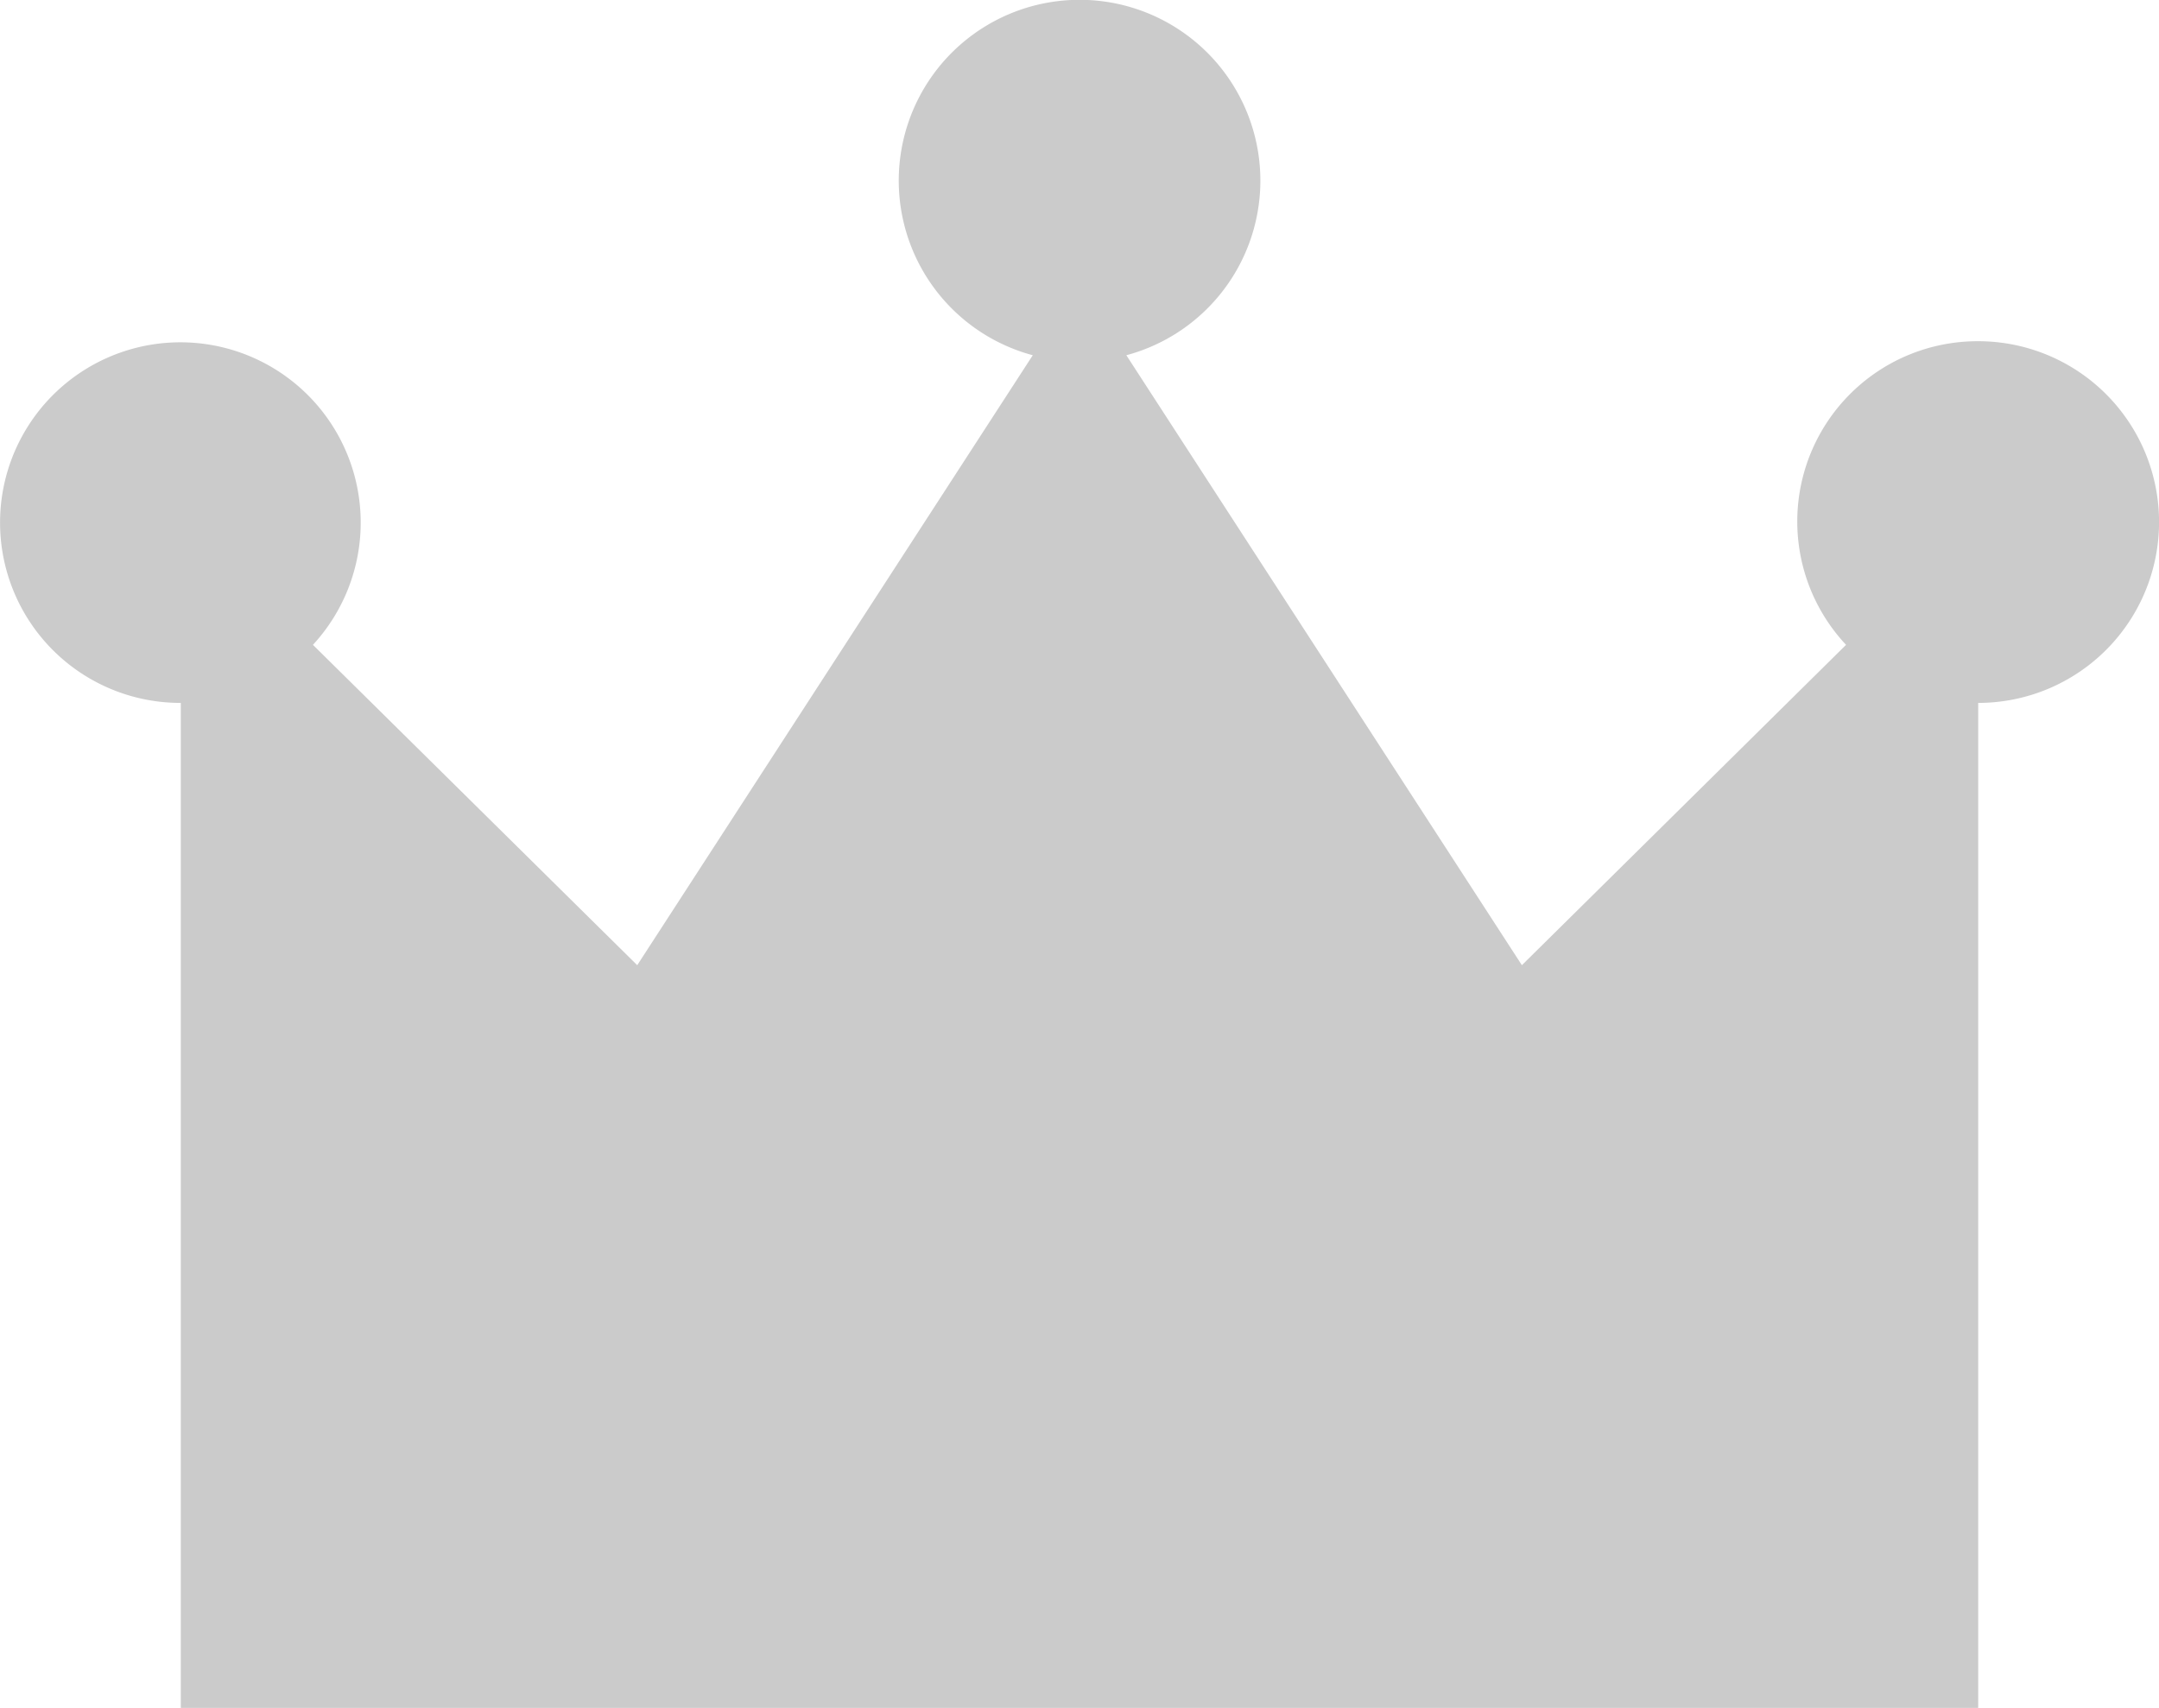 <svg xmlns="http://www.w3.org/2000/svg" width="17.696" height="14" viewBox="0 0 17.696 14">
  <g id="クラウンの無料素材" transform="translate(0 -53.468)">
    <path id="路径_298" data-name="路径 298" d="M16.214,56.265a1.478,1.478,0,0,0-1.083,2.489L12.474,61.38l-3.242-5a1.482,1.482,0,1,0-.767,0l-3.242,5L2.565,58.754a1.478,1.478,0,1,0-1.083.476v8.238H16.214V59.23a1.482,1.482,0,1,0,0-2.965Z" fill="#cbcbcb"/>
  </g>
</svg>
